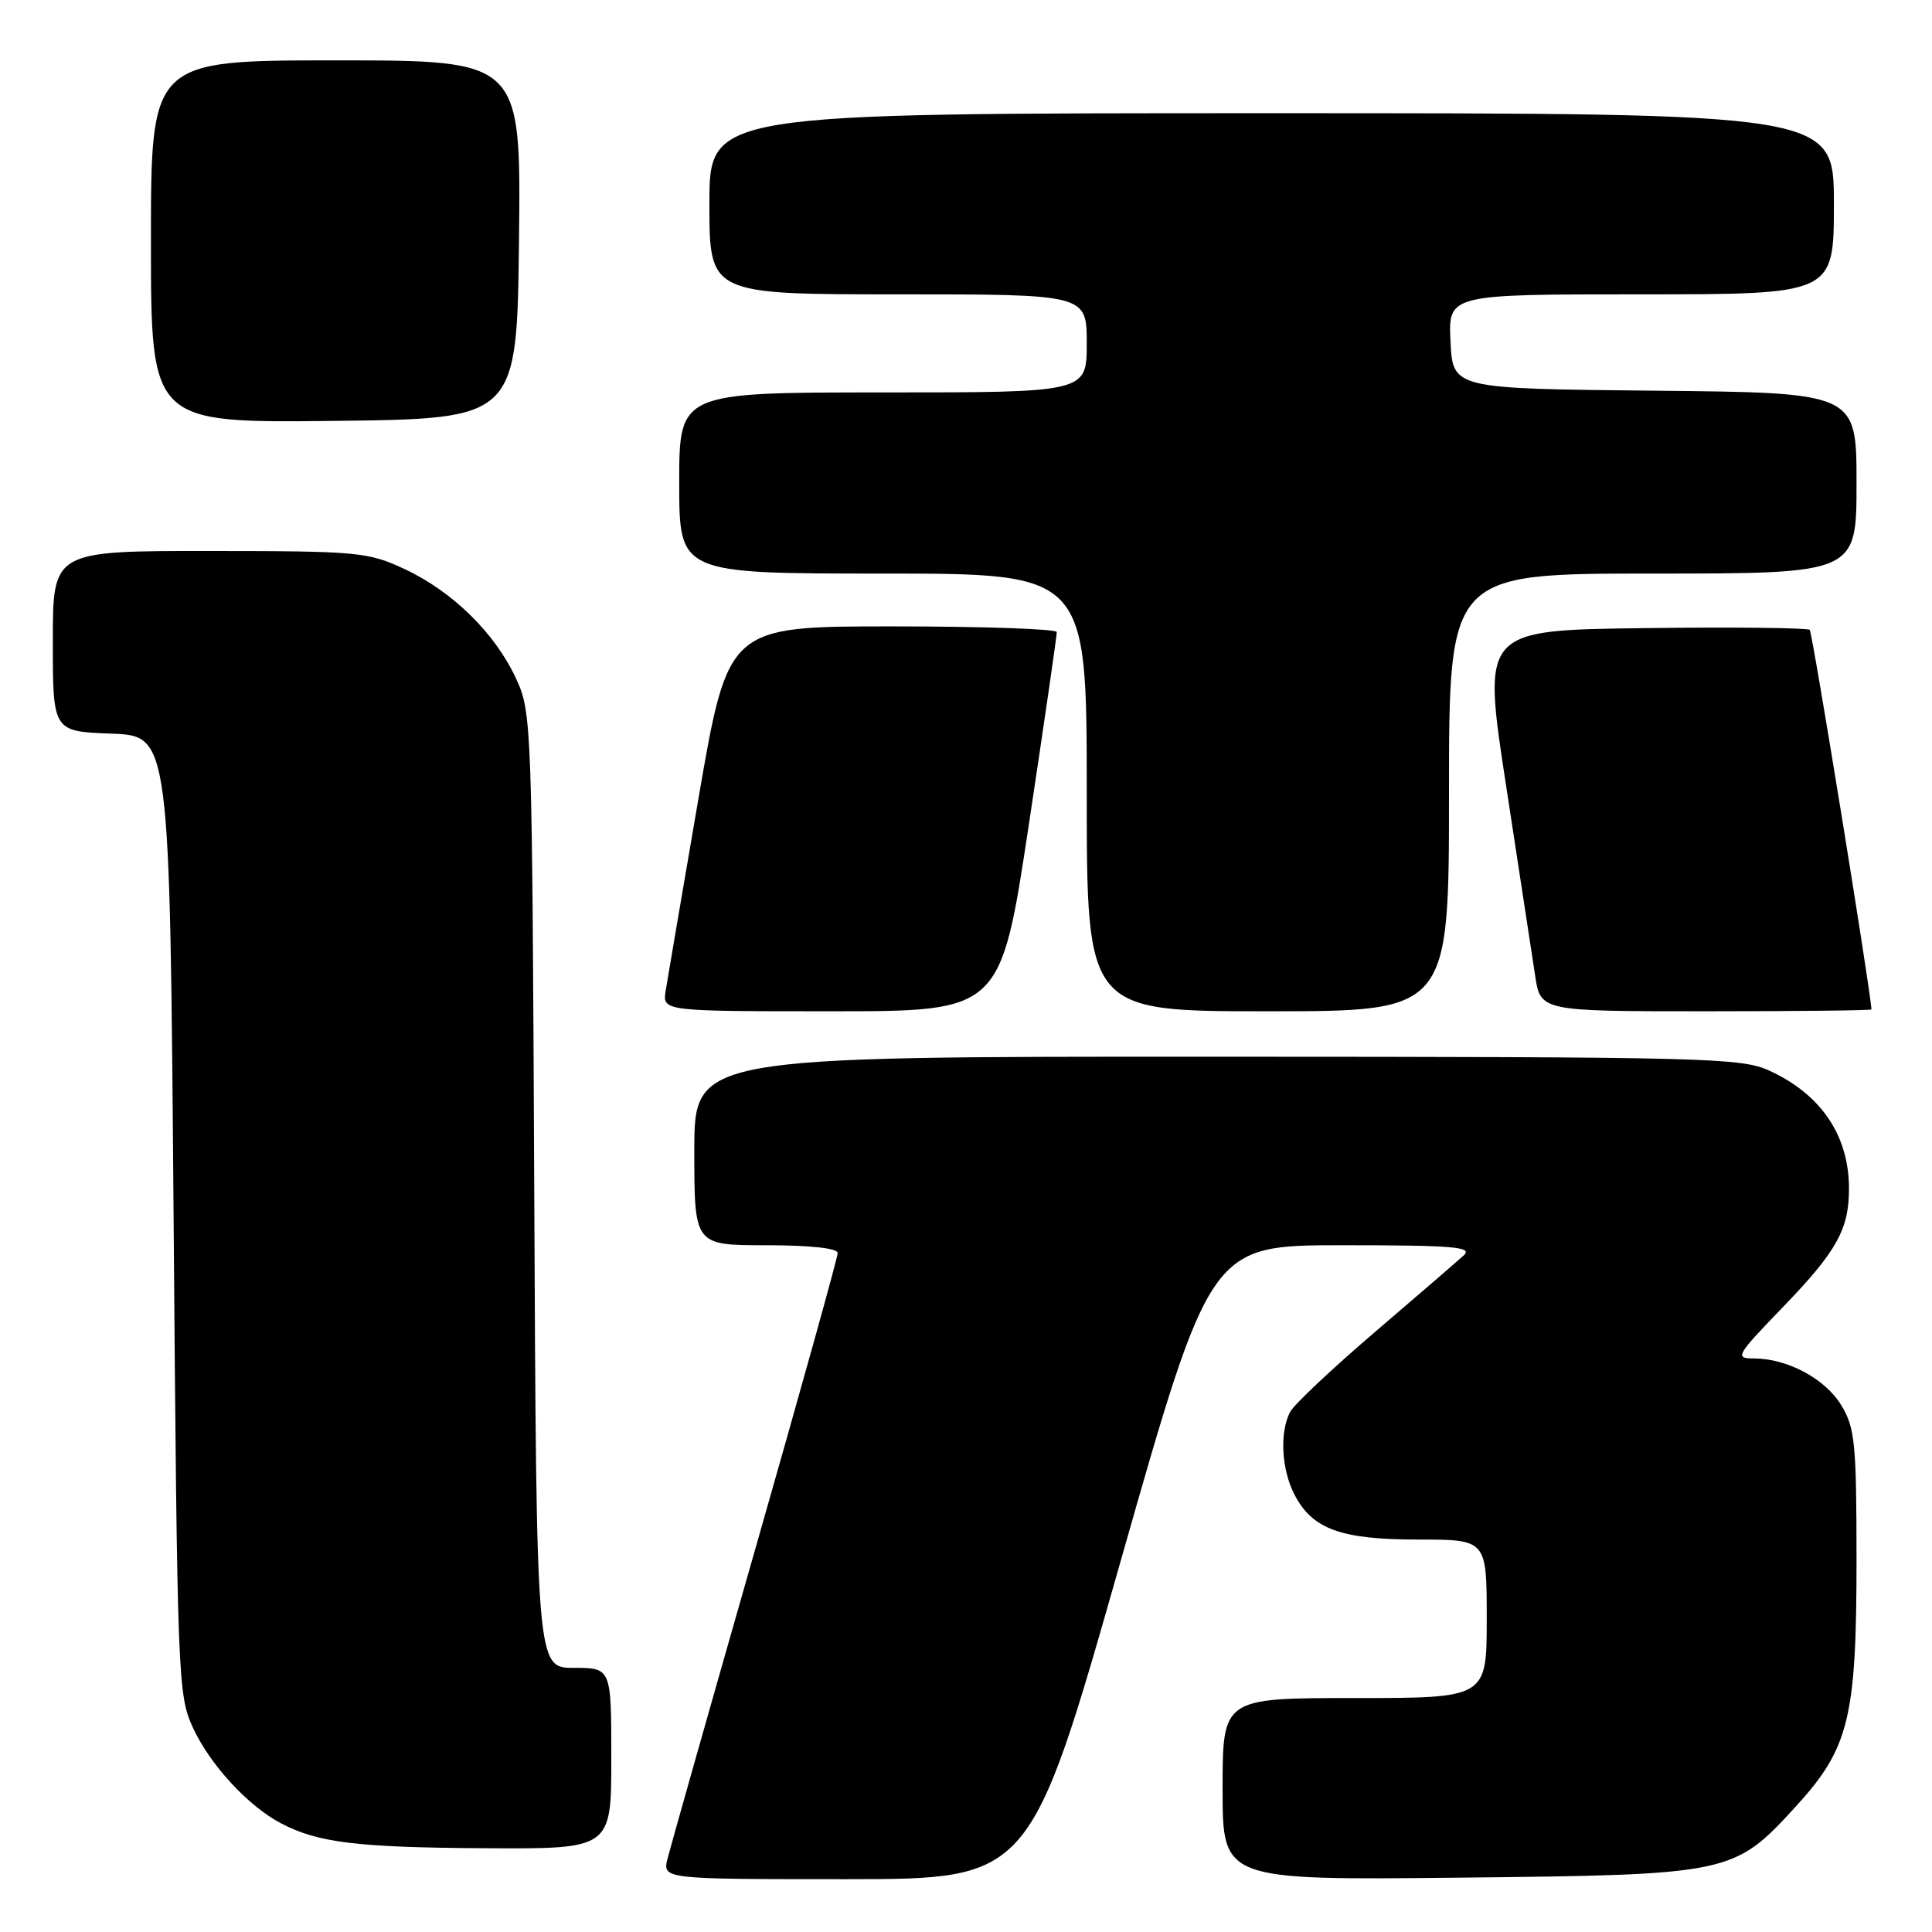 <?xml version="1.0" encoding="UTF-8" standalone="no"?>
<!DOCTYPE svg PUBLIC "-//W3C//DTD SVG 1.1//EN" "http://www.w3.org/Graphics/SVG/1.1/DTD/svg11.dtd" >
<svg xmlns="http://www.w3.org/2000/svg" xmlns:xlink="http://www.w3.org/1999/xlink" version="1.1" viewBox="0 0 256 256">
 <g >
 <path fill="currentColor"
d=" M 148.45 207.00 C 160.40 165.00 160.40 165.00 177.91 165.00 C 192.61 165.00 195.19 165.22 193.96 166.34 C 193.16 167.07 187.87 171.64 182.21 176.48 C 176.55 181.32 171.49 186.08 170.96 187.07 C 169.54 189.73 169.79 194.70 171.52 198.03 C 173.89 202.63 177.67 204.00 187.95 204.00 C 197.00 204.00 197.00 204.00 197.00 214.50 C 197.00 225.00 197.00 225.00 179.50 225.00 C 162.00 225.00 162.00 225.00 162.00 237.06 C 162.00 249.13 162.00 249.13 193.25 248.80 C 229.39 248.42 229.74 248.35 237.98 239.34 C 245.02 231.63 246.00 227.63 246.00 206.57 C 245.99 191.21 245.79 189.17 243.97 186.19 C 241.83 182.67 236.82 180.00 232.37 180.00 C 229.82 180.00 230.04 179.62 236.32 173.12 C 243.38 165.80 245.00 162.89 245.00 157.50 C 245.00 150.49 241.33 145.04 234.50 141.89 C 230.73 140.15 226.44 140.04 161.25 140.02 C 92.00 140.00 92.00 140.00 92.00 152.50 C 92.00 165.00 92.00 165.00 101.50 165.00 C 107.35 165.00 111.00 165.40 111.00 166.03 C 111.00 166.60 106.08 184.26 100.07 205.28 C 94.06 226.30 88.84 244.74 88.46 246.25 C 87.78 249.00 87.78 249.00 112.14 249.00 C 136.50 248.99 136.50 248.99 148.45 207.00 Z  M 81.00 233.00 C 81.00 221.00 81.00 221.00 76.04 221.00 C 71.08 221.00 71.08 221.00 70.79 157.75 C 70.51 95.70 70.46 94.41 68.38 89.91 C 65.60 83.90 59.94 78.35 53.60 75.40 C 48.75 73.14 47.48 73.02 27.75 73.01 C 7.00 73.00 7.00 73.00 7.00 84.96 C 7.00 96.92 7.00 96.92 14.75 97.21 C 22.50 97.50 22.50 97.50 23.00 161.00 C 23.49 222.82 23.56 224.62 25.60 229.00 C 27.87 233.88 32.90 239.33 37.22 241.59 C 42.13 244.17 47.29 244.80 64.25 244.90 C 81.00 245.00 81.00 245.00 81.00 233.00 Z  M 136.33 109.25 C 138.38 95.64 140.05 84.16 140.03 83.75 C 140.01 83.34 130.21 83.00 118.24 83.00 C 96.48 83.00 96.48 83.00 92.56 105.75 C 90.41 118.26 88.45 129.74 88.21 131.25 C 87.77 134.00 87.77 134.00 110.18 134.00 C 132.59 134.00 132.59 134.00 136.33 109.25 Z  M 192.00 105.00 C 192.00 76.00 192.00 76.00 219.00 76.00 C 246.00 76.00 246.00 76.00 246.00 64.02 C 246.00 52.03 246.00 52.03 219.25 51.77 C 192.50 51.50 192.50 51.50 192.20 45.25 C 191.90 39.00 191.90 39.00 217.45 39.00 C 243.00 39.00 243.00 39.00 243.00 27.00 C 243.00 15.00 243.00 15.00 168.50 15.00 C 94.00 15.00 94.00 15.00 94.00 27.00 C 94.00 39.00 94.00 39.00 119.00 39.00 C 144.00 39.00 144.00 39.00 144.00 45.50 C 144.00 52.00 144.00 52.00 117.00 52.00 C 90.00 52.00 90.00 52.00 90.00 64.00 C 90.00 76.00 90.00 76.00 117.00 76.00 C 144.00 76.00 144.00 76.00 144.00 105.00 C 144.00 134.00 144.00 134.00 168.00 134.00 C 192.00 134.00 192.00 134.00 192.00 105.00 Z  M 247.98 133.75 C 247.76 130.59 240.15 83.82 239.80 83.46 C 239.52 83.19 229.64 83.08 217.85 83.23 C 196.40 83.50 196.40 83.50 199.55 104.00 C 201.28 115.28 203.02 126.64 203.41 129.25 C 204.12 134.00 204.12 134.00 226.06 134.00 C 238.13 134.00 247.99 133.89 247.98 133.75 Z  M 68.77 31.75 C 69.04 8.00 69.04 8.00 44.52 8.00 C 20.00 8.00 20.00 8.00 20.00 32.02 C 20.00 56.04 20.00 56.04 44.25 55.77 C 68.50 55.50 68.50 55.50 68.77 31.75 Z "/>
</g>
</svg>